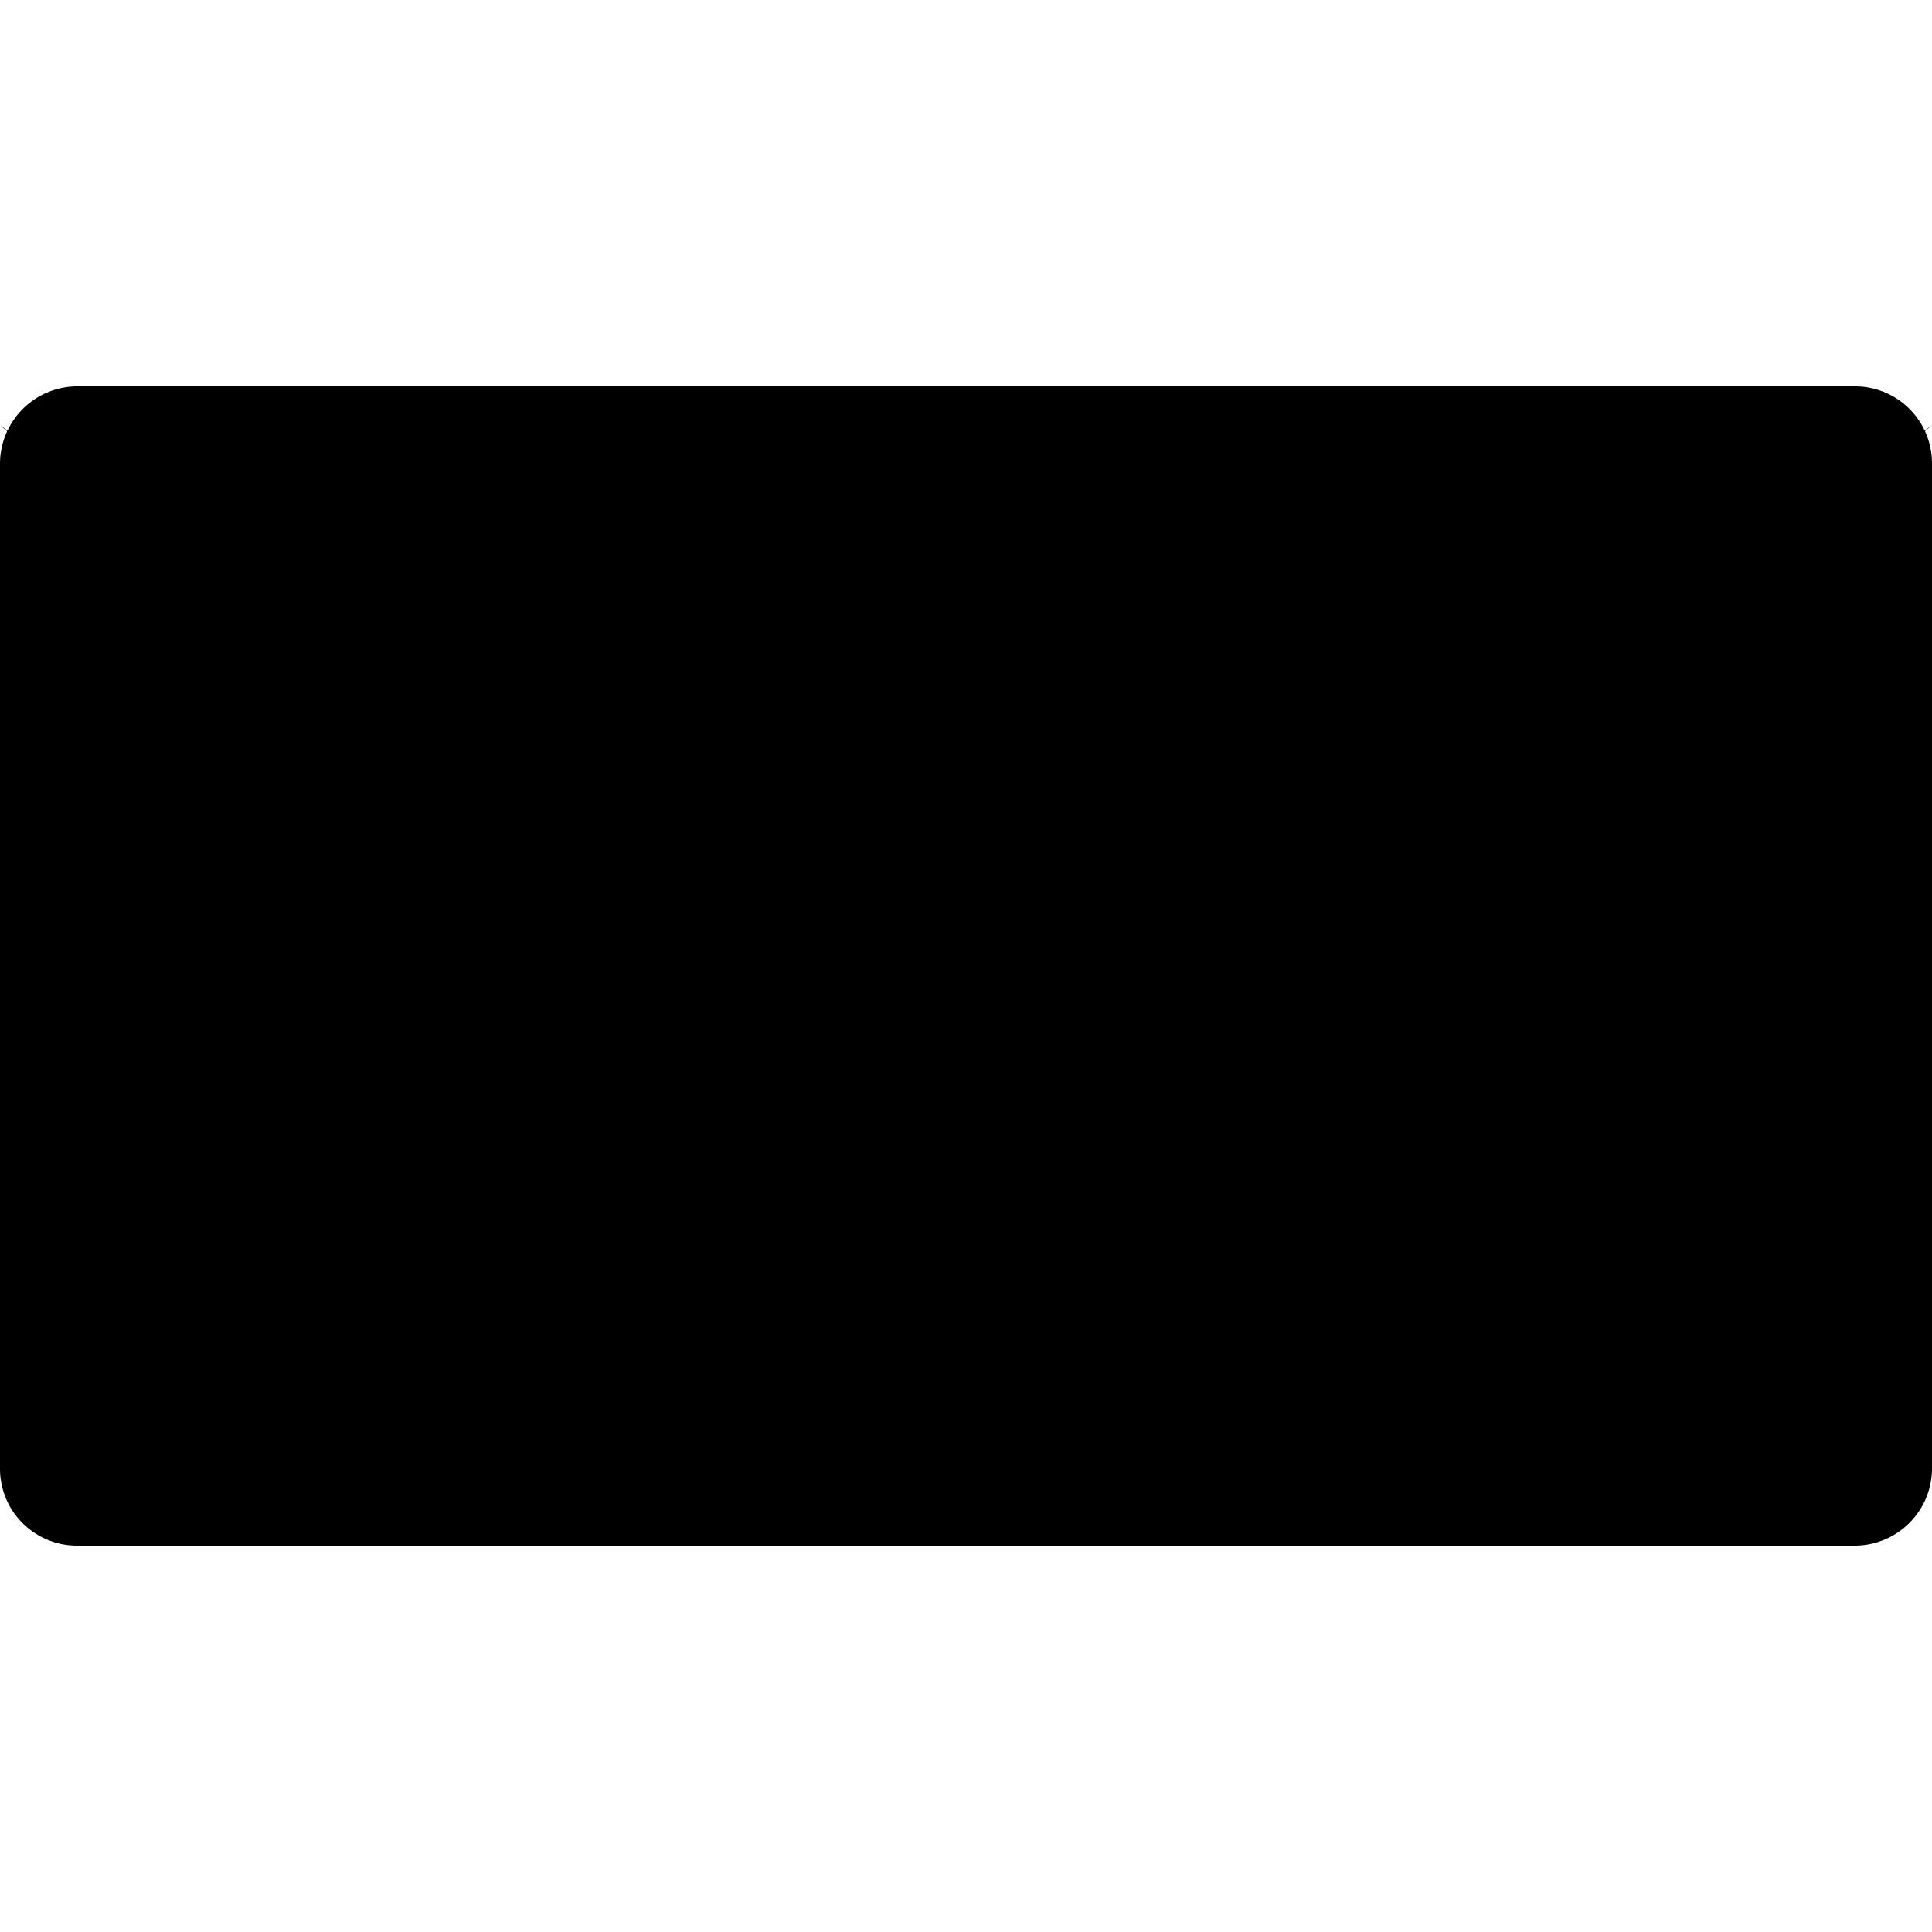 <svg xmlns="http://www.w3.org/2000/svg" width="100" height="100" viewBox="0 0 100 100" class="heroicon-envelope-closed heroicon heroicons-lg">
    <rect class="heroicon-envelope-closed-body heroicon-component-fill" width="98" height="58" x="1" y="21" rx="3"></rect>
    <path class="heroicon-envelope-closed-sides heroicon-component-accent heroicon-component-fill" d="M97.95 23.56A2 2 0 0 1 98 24v52a2 2 0 0 1-.05.44l-3.95-3V26.56l3.95-3zM2.05 76.44A2 2 0 0 1 2 76V24a2 2 0 0 1 .05-.44l3.95 3v46.88l-3.95 3z"></path>
    <path class="heroicon-shadows" d="M0 22l46.82 35.58a5.56 5.56 0 0 0 6.36 0L100 22 53 63.36a4.65 4.65 0 0 1-6 0L0 22z"></path>
    <path class="heroicon-outline" fill-rule="nonzero" d="M.54 22A4 4 0 0 1 4 20h92a3.98 3.98 0 0 1 4 4v52a4 4 0 0 1-4 4H4a3.98 3.98 0 0 1-4-4V24c0-.73.2-1.41.54-2zm97.41 1.56l-3.95 3v46.88l3.95 3A2 2 0 0 0 98 76V24a2 2 0 0 0-.05-.44zm-1.37-1.47L4 22a1.97 1.97 0 0 0-.58.09l44.6 33.9c1.05.79 2.91.79 3.95 0l44.61-33.9zM2.05 76.44l3.95-3V26.56l-3.95-3A2 2 0 0 0 2 24v52c0 .15.02.3.05.44zm1.37 1.47L96 78a1.97 1.97 0 0 0 .58-.09L61.51 51.26l-8.33 6.32a5.56 5.56 0 0 1-6.36 0l-8.33-6.32L3.42 77.9zM63.16 50L93 72.68V27.32L63.16 50zM7 72.68L36.84 50 7 27.32v45.36zM4 78h92H4zm92-56H4h92z"></path>
</svg>
